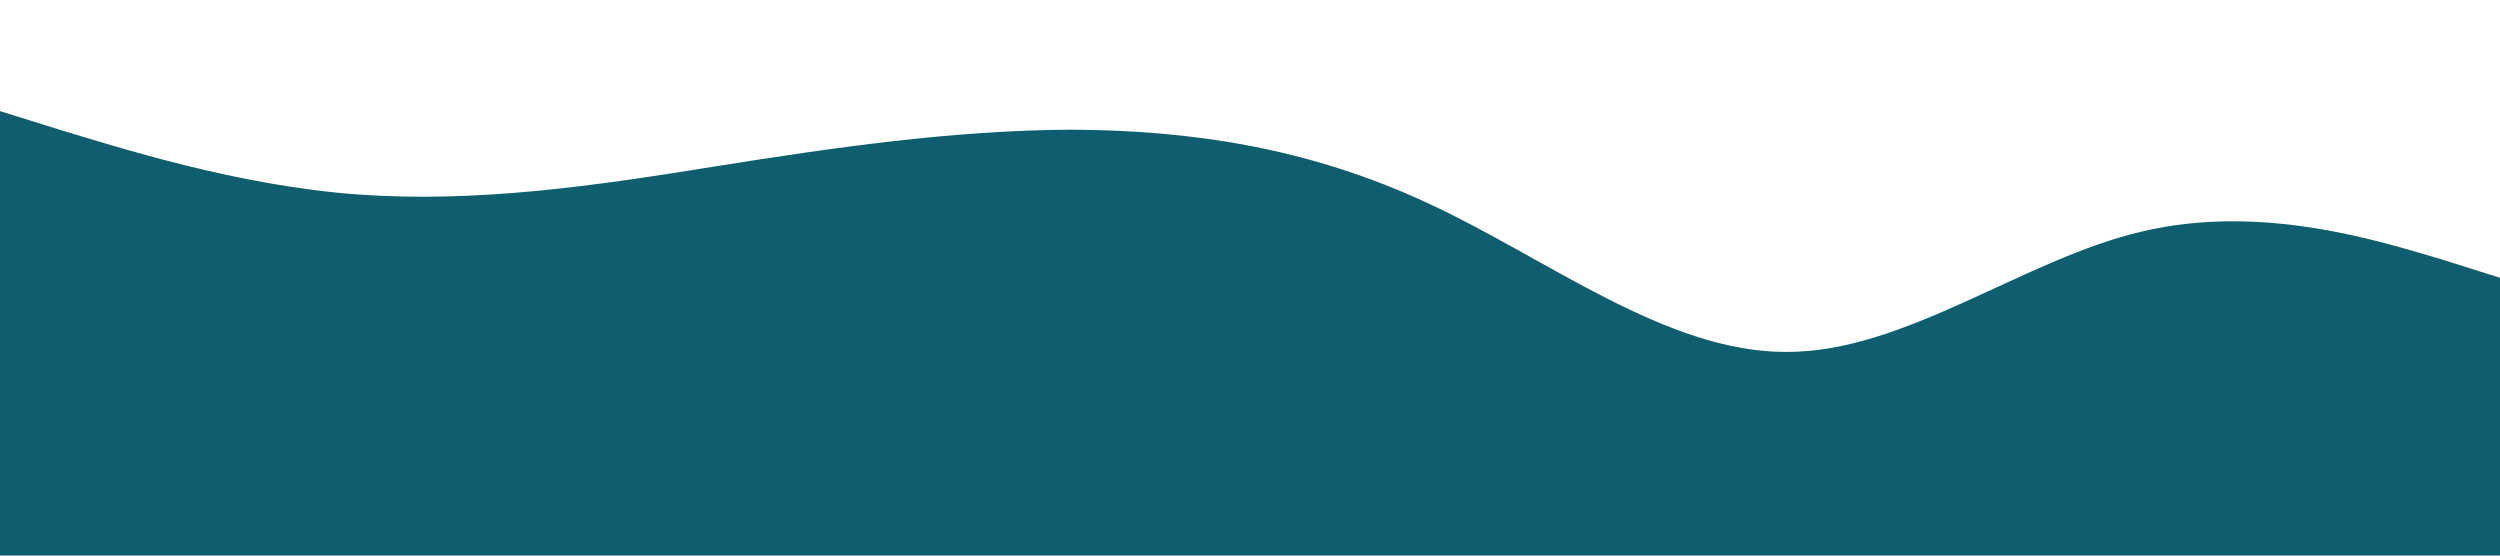 <?xml version="1.0" standalone="no"?><svg xmlns="http://www.w3.org/2000/svg" viewBox="0 0 1440 320"><path fill="#0E5E6F" fill-opacity="1" d="M0,64L34.3,74.7C68.6,85,137,107,206,112C274.3,117,343,107,411,96C480,85,549,75,617,74.7C685.7,75,754,85,823,117.3C891.4,149,960,203,1029,202.7C1097.1,203,1166,149,1234,133.3C1302.9,117,1371,139,1406,149.3L1440,160L1440,320L1405.7,320C1371.4,320,1303,320,1234,320C1165.7,320,1097,320,1029,320C960,320,891,320,823,320C754.3,320,686,320,617,320C548.6,320,480,320,411,320C342.9,320,274,320,206,320C137.1,320,69,320,34,320L0,320Z"></path></svg>